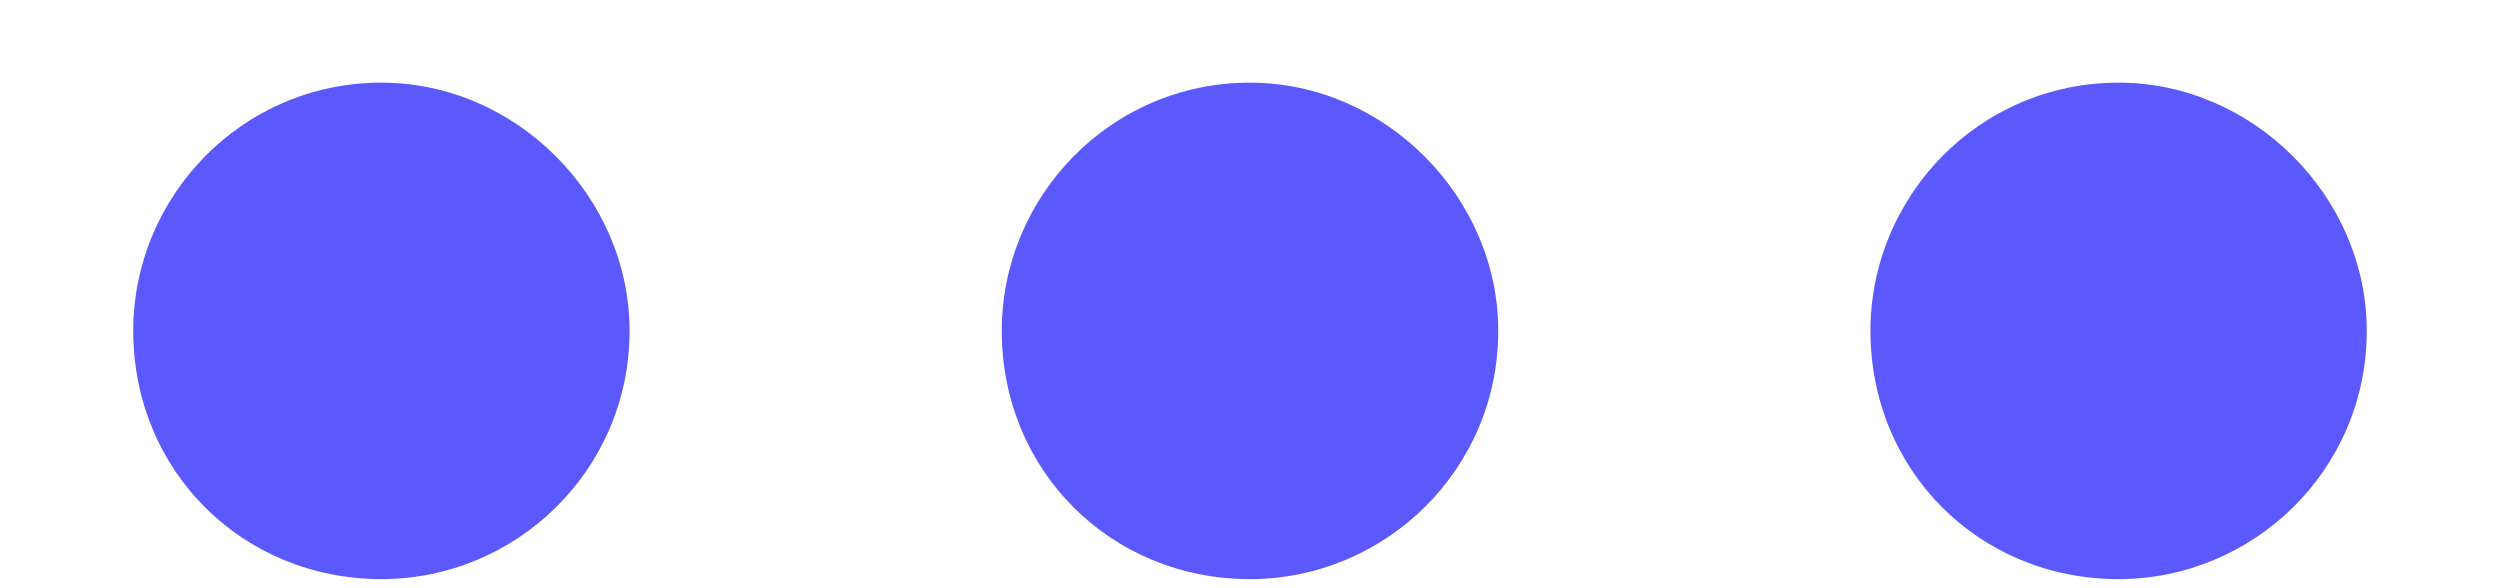 <svg width="17" height="4" viewBox="0 0 17 4" fill="none" xmlns="http://www.w3.org/2000/svg">
<path d="M10.188 2.25C10.188 3.199 9.414 3.938 8.5 3.938C7.551 3.938 6.812 3.199 6.812 2.25C6.812 1.336 7.551 0.562 8.5 0.562C9.414 0.562 10.188 1.336 10.188 2.25ZM14.406 0.562C15.32 0.562 16.094 1.336 16.094 2.25C16.094 3.199 15.32 3.938 14.406 3.938C13.457 3.938 12.719 3.199 12.719 2.25C12.719 1.336 13.457 0.562 14.406 0.562ZM2.594 0.562C3.508 0.562 4.281 1.336 4.281 2.25C4.281 3.199 3.508 3.938 2.594 3.938C1.645 3.938 0.906 3.199 0.906 2.25C0.906 1.336 1.645 0.562 2.594 0.562Z" fill="#5B59FE"/>
</svg>
